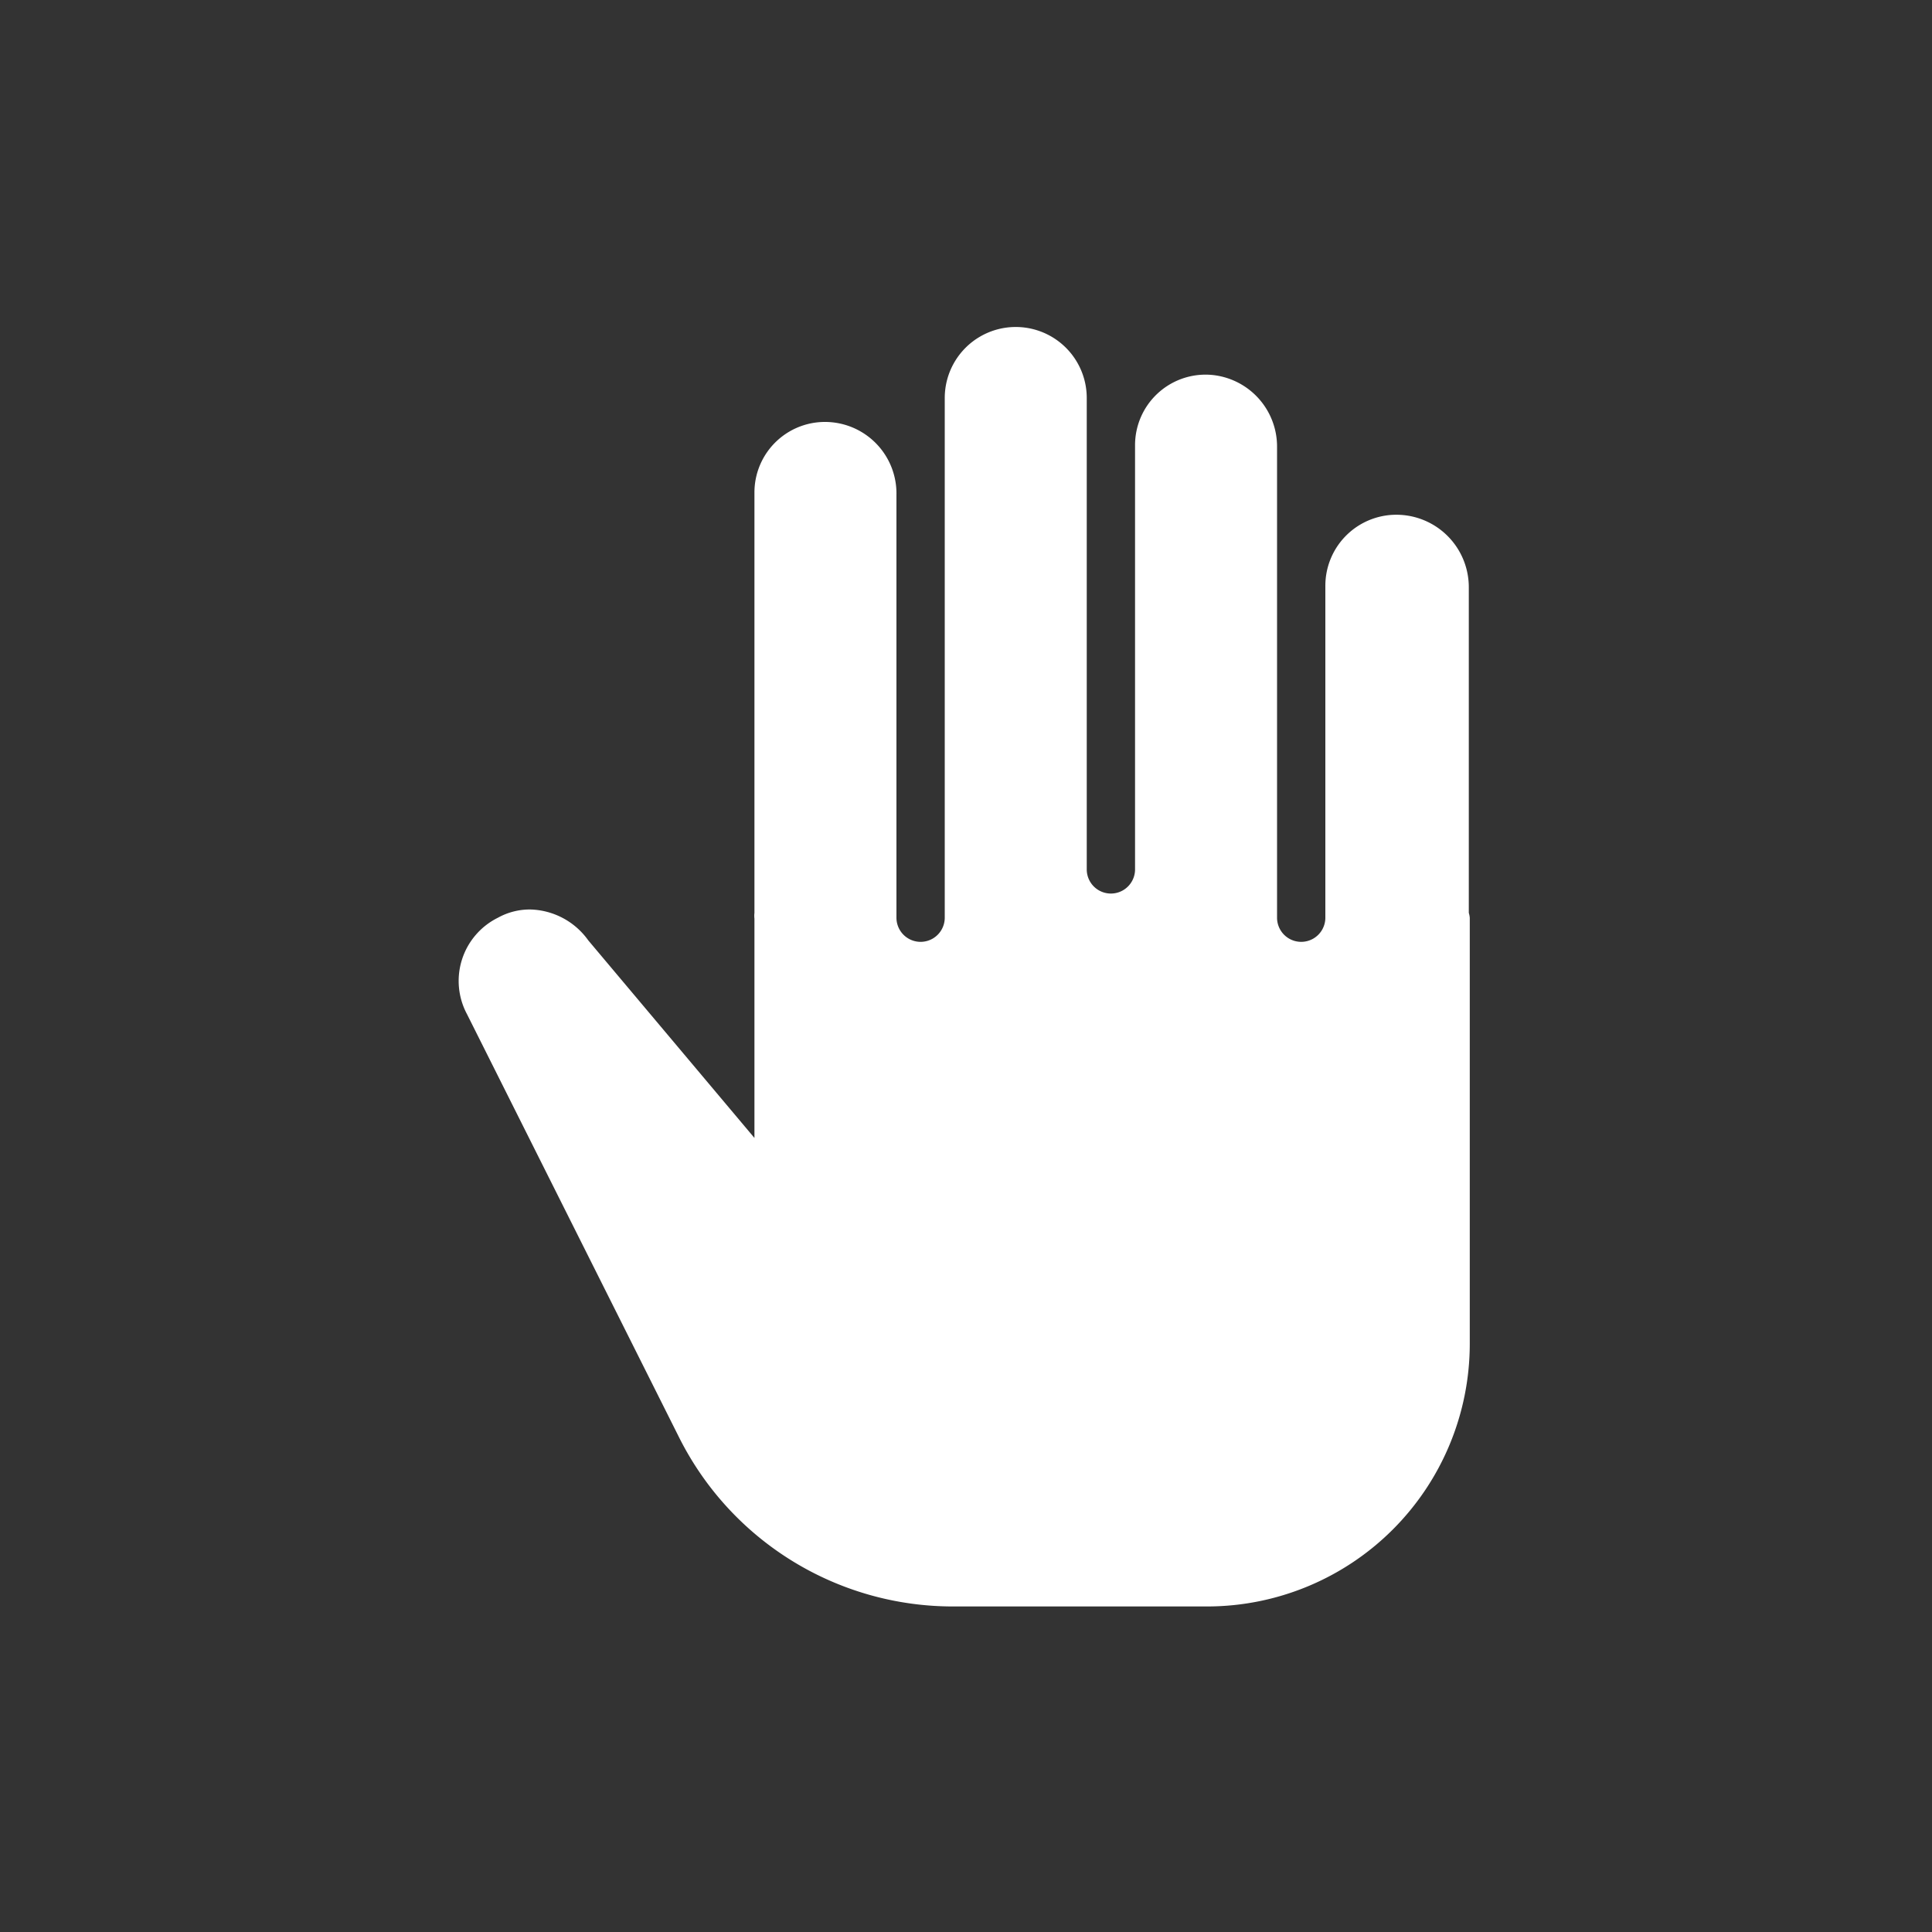 <svg id="Layer_2" data-name="Layer 2" xmlns="http://www.w3.org/2000/svg" viewBox="0 0 40 40"><rect x="0" y="0" width="40" height="40" fill="#333333" stroke="none"/><defs><style>.cls-1{fill:#fff;}</style></defs><title>brake</title><path class="cls-1" d="M30.41,18.9V12.16A1.5,1.5,0,0,0,29,10.66a1.47,1.47,0,0,0-1.56,1.47V19a.49.49,0,0,1-1,0V9.26a1.49,1.49,0,0,0-1.38-1.5,1.46,1.46,0,0,0-1.56,1.46V18a.49.49,0,0,1-1,0V8.24a1.47,1.47,0,1,0-2.94,0V19a.49.49,0,0,1-1,0V10.24a1.48,1.48,0,0,0-1.37-1.5,1.46,1.46,0,0,0-1.57,1.46v8.7a.5.5,0,0,0,0,.12v4.54l-3.44-4.09a1.52,1.52,0,0,0-1.2-.64,1.36,1.36,0,0,0-.67.17,1.46,1.46,0,0,0-.64,2l4.38,8.74a6.34,6.34,0,0,0,5.69,3.52H25a5.44,5.44,0,0,0,5.43-5.43V19A.49.49,0,0,0,30.41,18.9Z"/></svg>